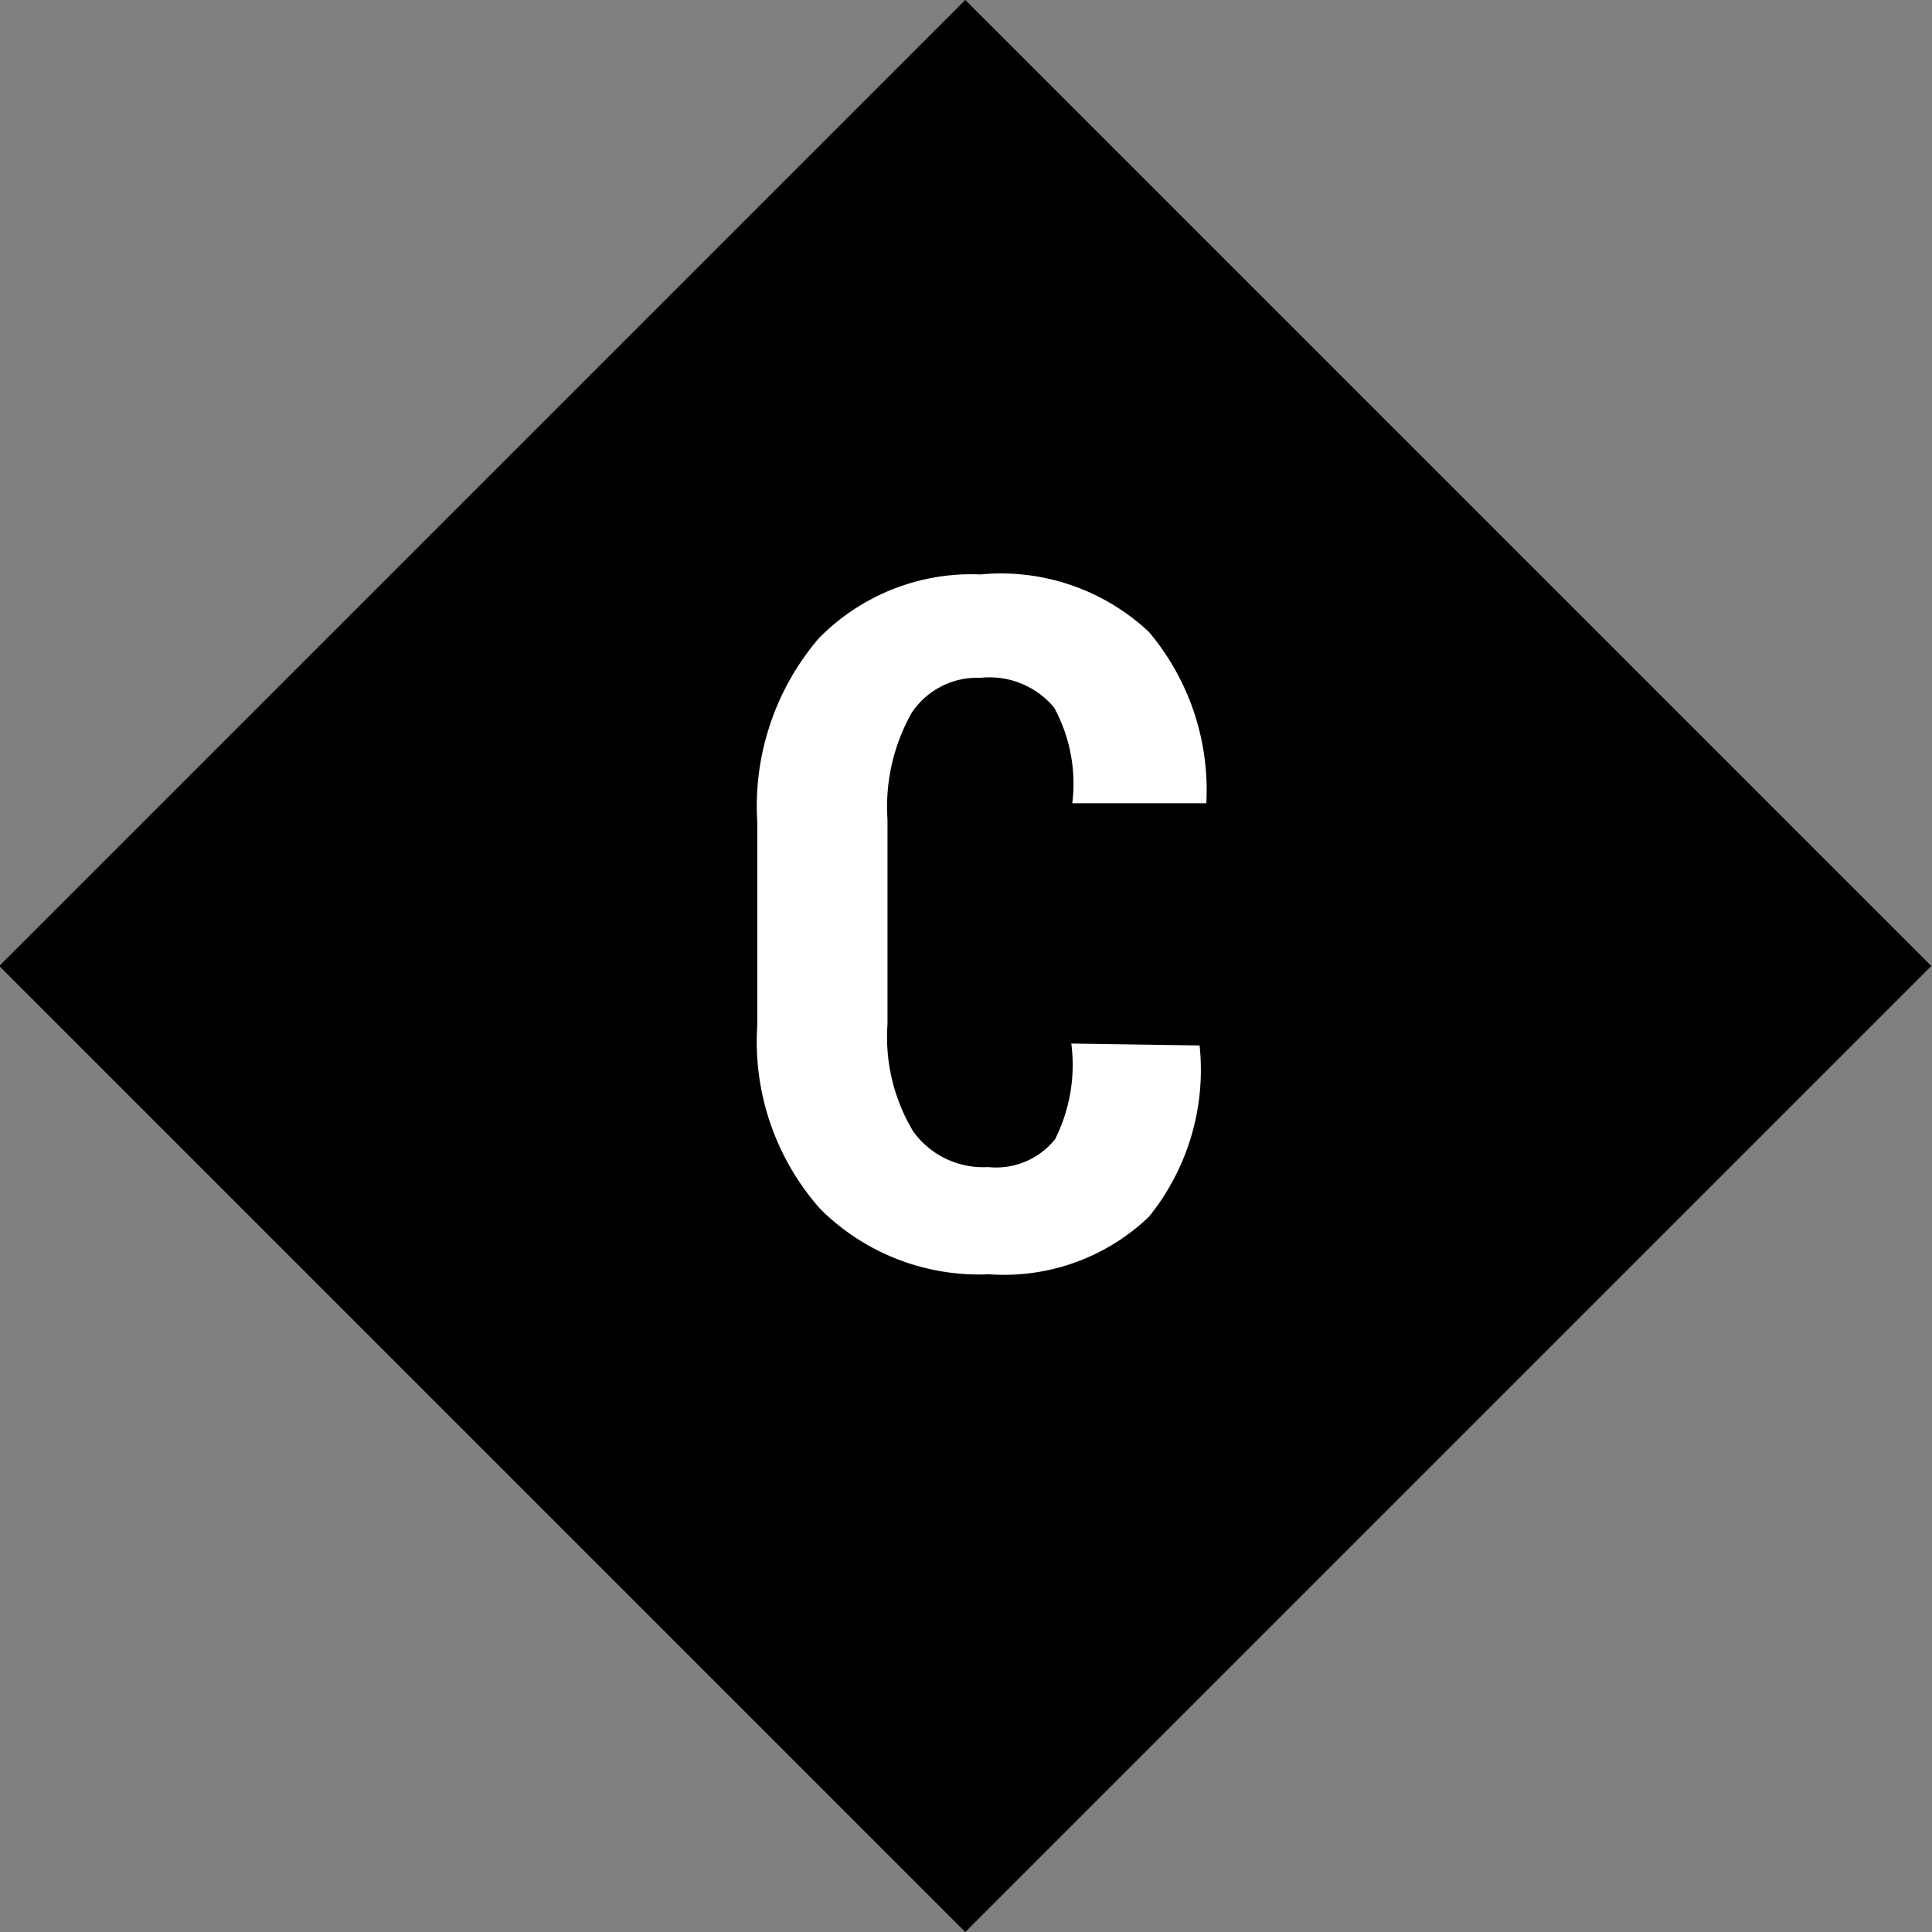 <svg xmlns="http://www.w3.org/2000/svg" viewBox="0 0 20.18 20.18"><rect x="0" y="0" width="20.18" height="20.18" fill="#808080" stroke="none"/><defs><style>.cls-1{fill:#000;}.cls-2{fill:#fff;}</style></defs><title>Asset 22</title><g id="Layer_2" data-name="Layer 2"><g id="Layer_1-2" data-name="Layer 1"><rect class="cls-1" x="2.95" y="2.95" width="14.27" height="14.27" transform="translate(-4.18 10.09) rotate(-45)"/><path class="cls-2" d="M12.53,10.92v0A2.44,2.44,0,0,1,12,12.71a2.19,2.19,0,0,1-1.67.6,2.35,2.35,0,0,1-1.76-.68,2.63,2.63,0,0,1-.66-1.92V8.59a2.7,2.7,0,0,1,.64-1.92A2.23,2.23,0,0,1,10.24,6,2.26,2.26,0,0,1,12,6.6a2.56,2.56,0,0,1,.6,1.79v0H11.2a1.66,1.66,0,0,0-.19-1,.88.88,0,0,0-.77-.31.82.82,0,0,0-.72.37,2,2,0,0,0-.25,1.11v2.14a1.91,1.91,0,0,0,.27,1.12.9.9,0,0,0,.78.37.79.79,0,0,0,.7-.29,1.73,1.73,0,0,0,.17-1Z"/></g></g></svg>